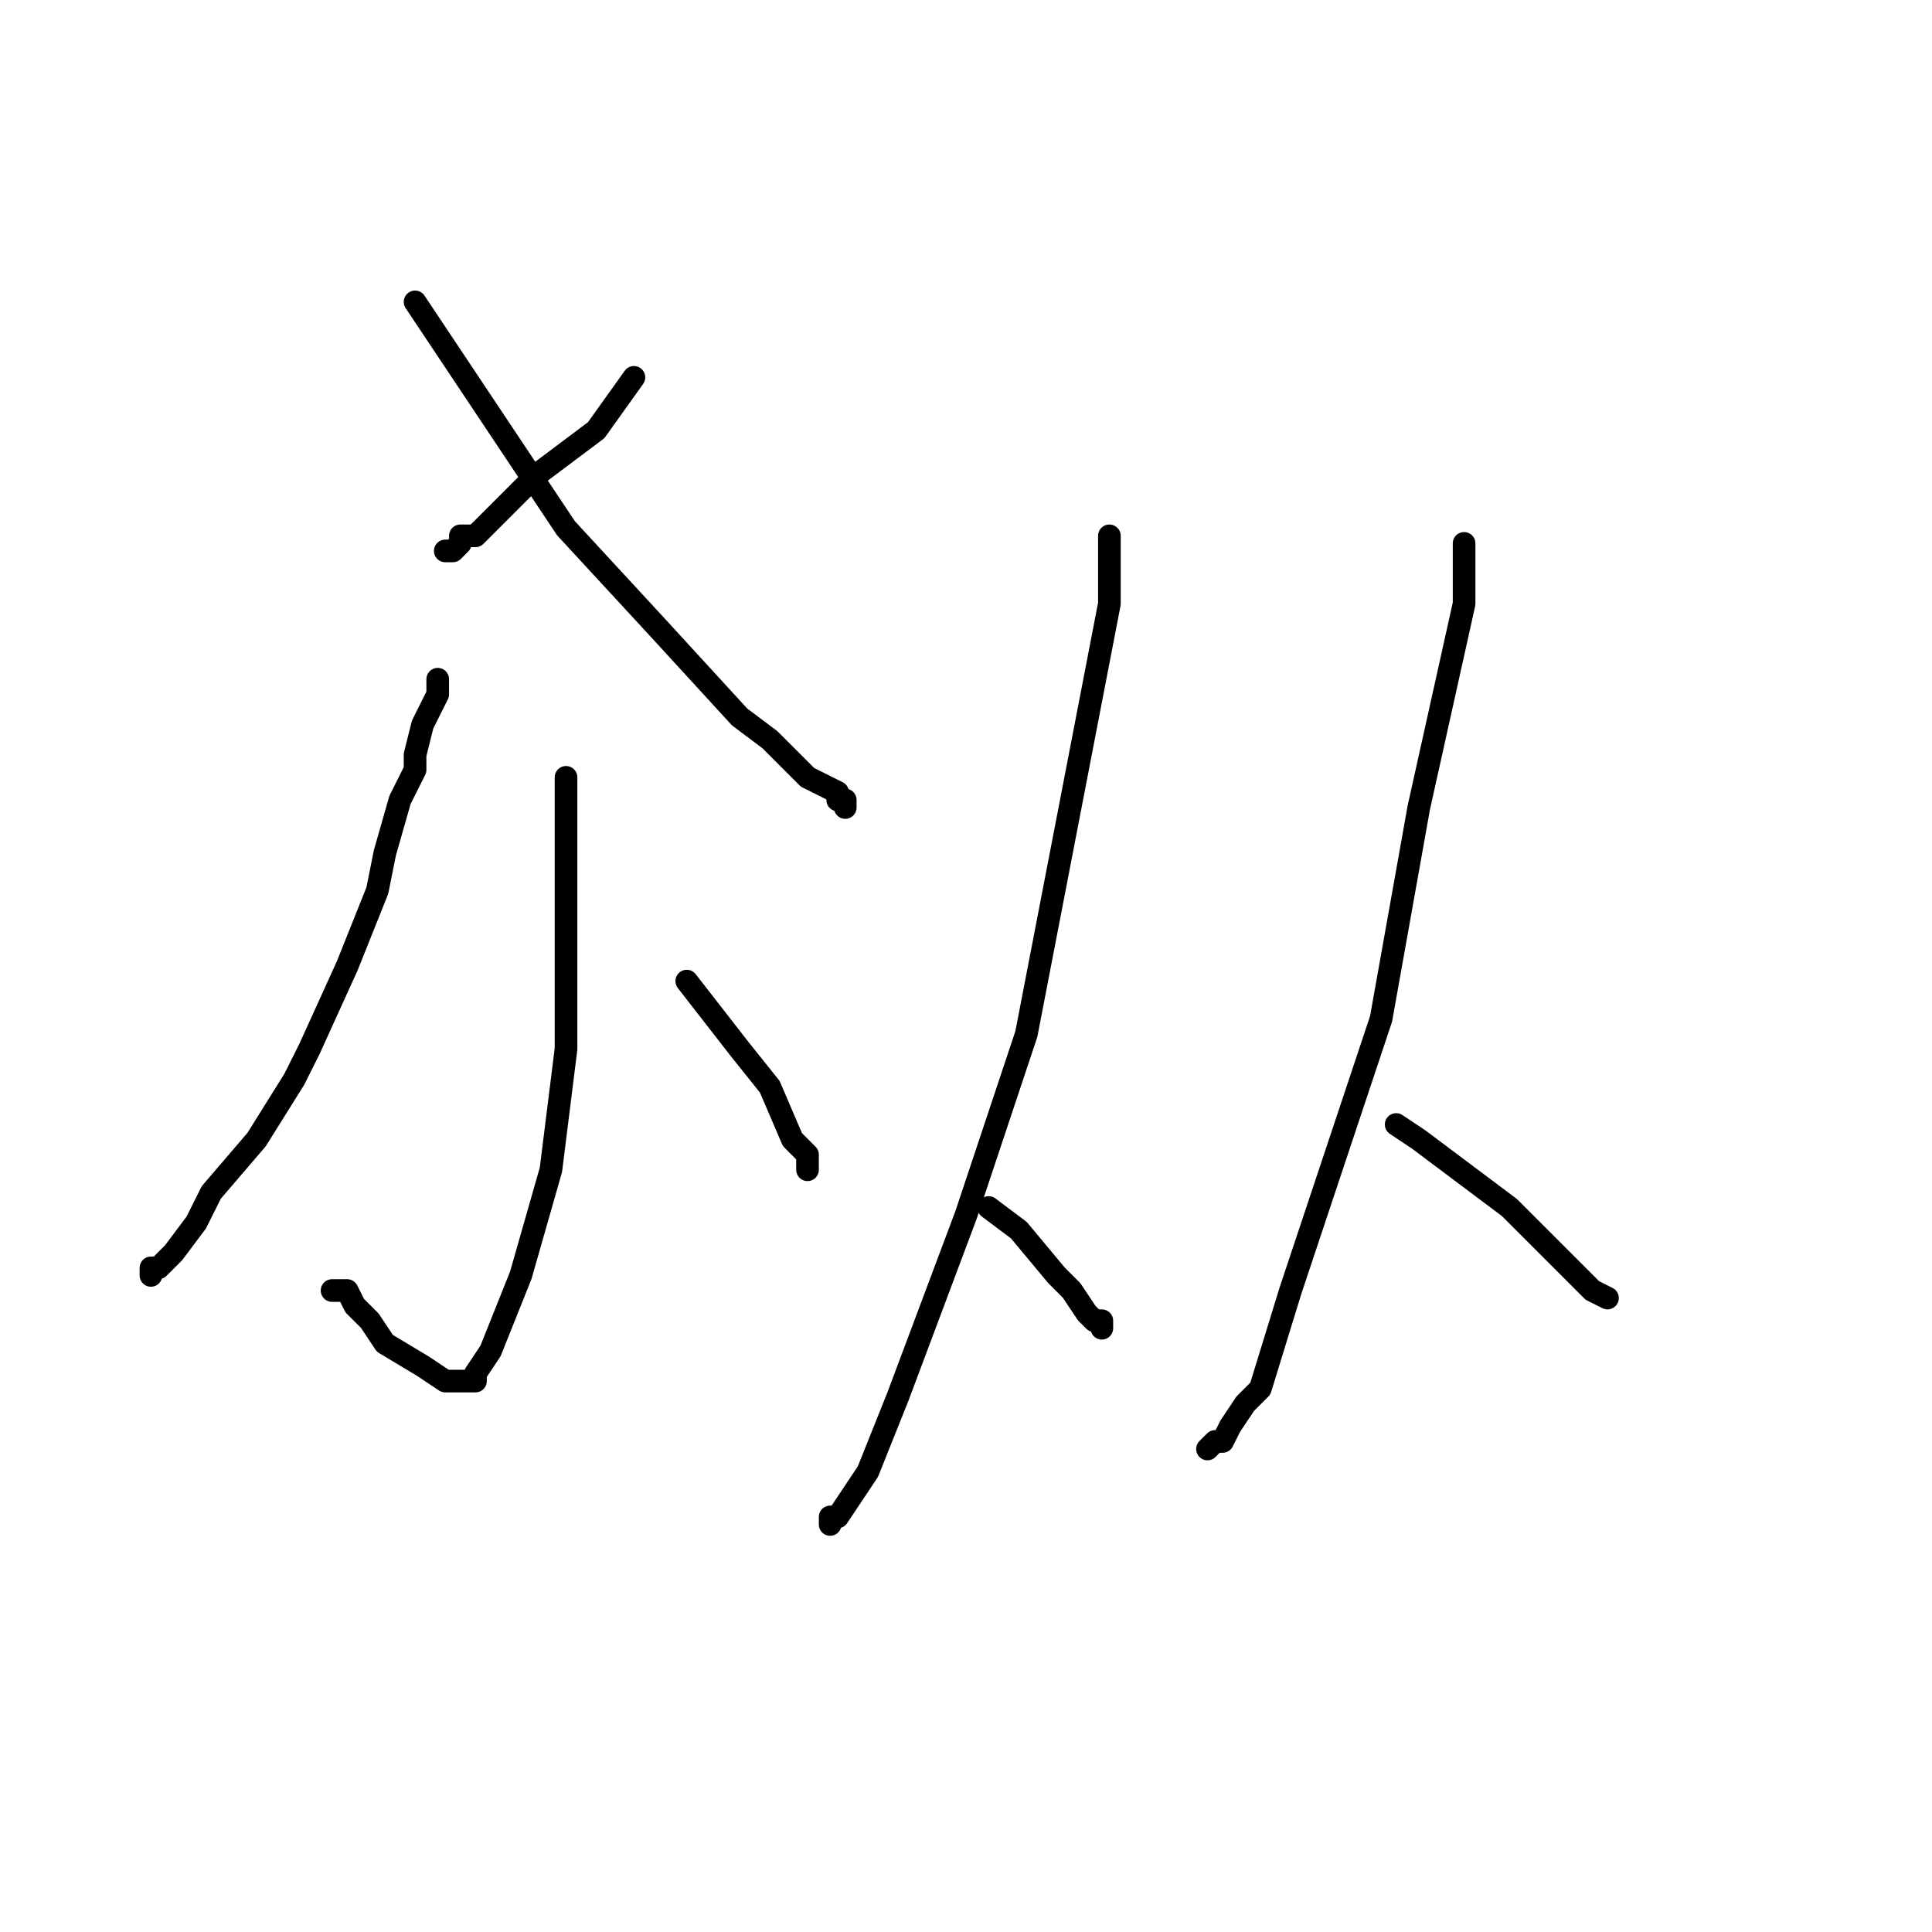 <?xml version="1.0" standalone="no"?>
    <svg width="256" height="256" xmlns="http://www.w3.org/2000/svg" version="1.1">
    <polyline stroke="black" stroke-width="3" stroke-linecap="round" fill="transparent" stroke-linejoin="round" points="84 50 79 57 75 60 71 63 67 67 67 67 63 71 62 71 61 71 61 72 60 73 59 73 59 73 " />
        <polyline stroke="black" stroke-width="3" stroke-linecap="round" fill="transparent" stroke-linejoin="round" points="55 40 57 43 61 49 69 61 75 70 87 83 98 95 102 98 107 103 111 105 111 106 112 106 112 107 112 107 " />
        <polyline stroke="black" stroke-width="3" stroke-linecap="round" fill="transparent" stroke-linejoin="round" points="75 103 75 104 75 107 75 115 75 129 75 139 73 155 69 169 67 174 65 179 63 182 63 183 61 183 59 183 56 181 51 178 49 175 47 173 47 173 46 171 45 171 44 171 44 171 " />
        <polyline stroke="black" stroke-width="3" stroke-linecap="round" fill="transparent" stroke-linejoin="round" points="58 90 58 91 58 92 56 96 55 100 55 102 53 106 51 113 50 118 46 128 41 139 39 143 34 151 28 158 26 162 23 166 21 168 20 168 20 169 20 169 " />
        <polyline stroke="black" stroke-width="3" stroke-linecap="round" fill="transparent" stroke-linejoin="round" points="91 130 98 139 102 144 105 151 106 152 107 153 107 154 107 155 107 155 107 155 " />
        <polyline stroke="black" stroke-width="3" stroke-linecap="round" fill="transparent" stroke-linejoin="round" points="147 71 147 80 136 137 128 161 119 185 115 195 113 198 111 201 110 201 110 202 110 202 " />
        <polyline stroke="black" stroke-width="3" stroke-linecap="round" fill="transparent" stroke-linejoin="round" points="131 160 135 163 140 169 142 171 144 174 145 175 146 175 146 176 146 176 " />
        <polyline stroke="black" stroke-width="3" stroke-linecap="round" fill="transparent" stroke-linejoin="round" points="194 72 194 75 194 80 188 107 183 135 179 147 171 171 167 184 165 186 163 189 162 191 161 191 161 191 160 192 160 192 " />
        <polyline stroke="black" stroke-width="3" stroke-linecap="round" fill="transparent" stroke-linejoin="round" points="185 149 188 151 196 157 200 160 203 163 209 169 210 170 211 171 213 172 213 172 " />
        </svg>